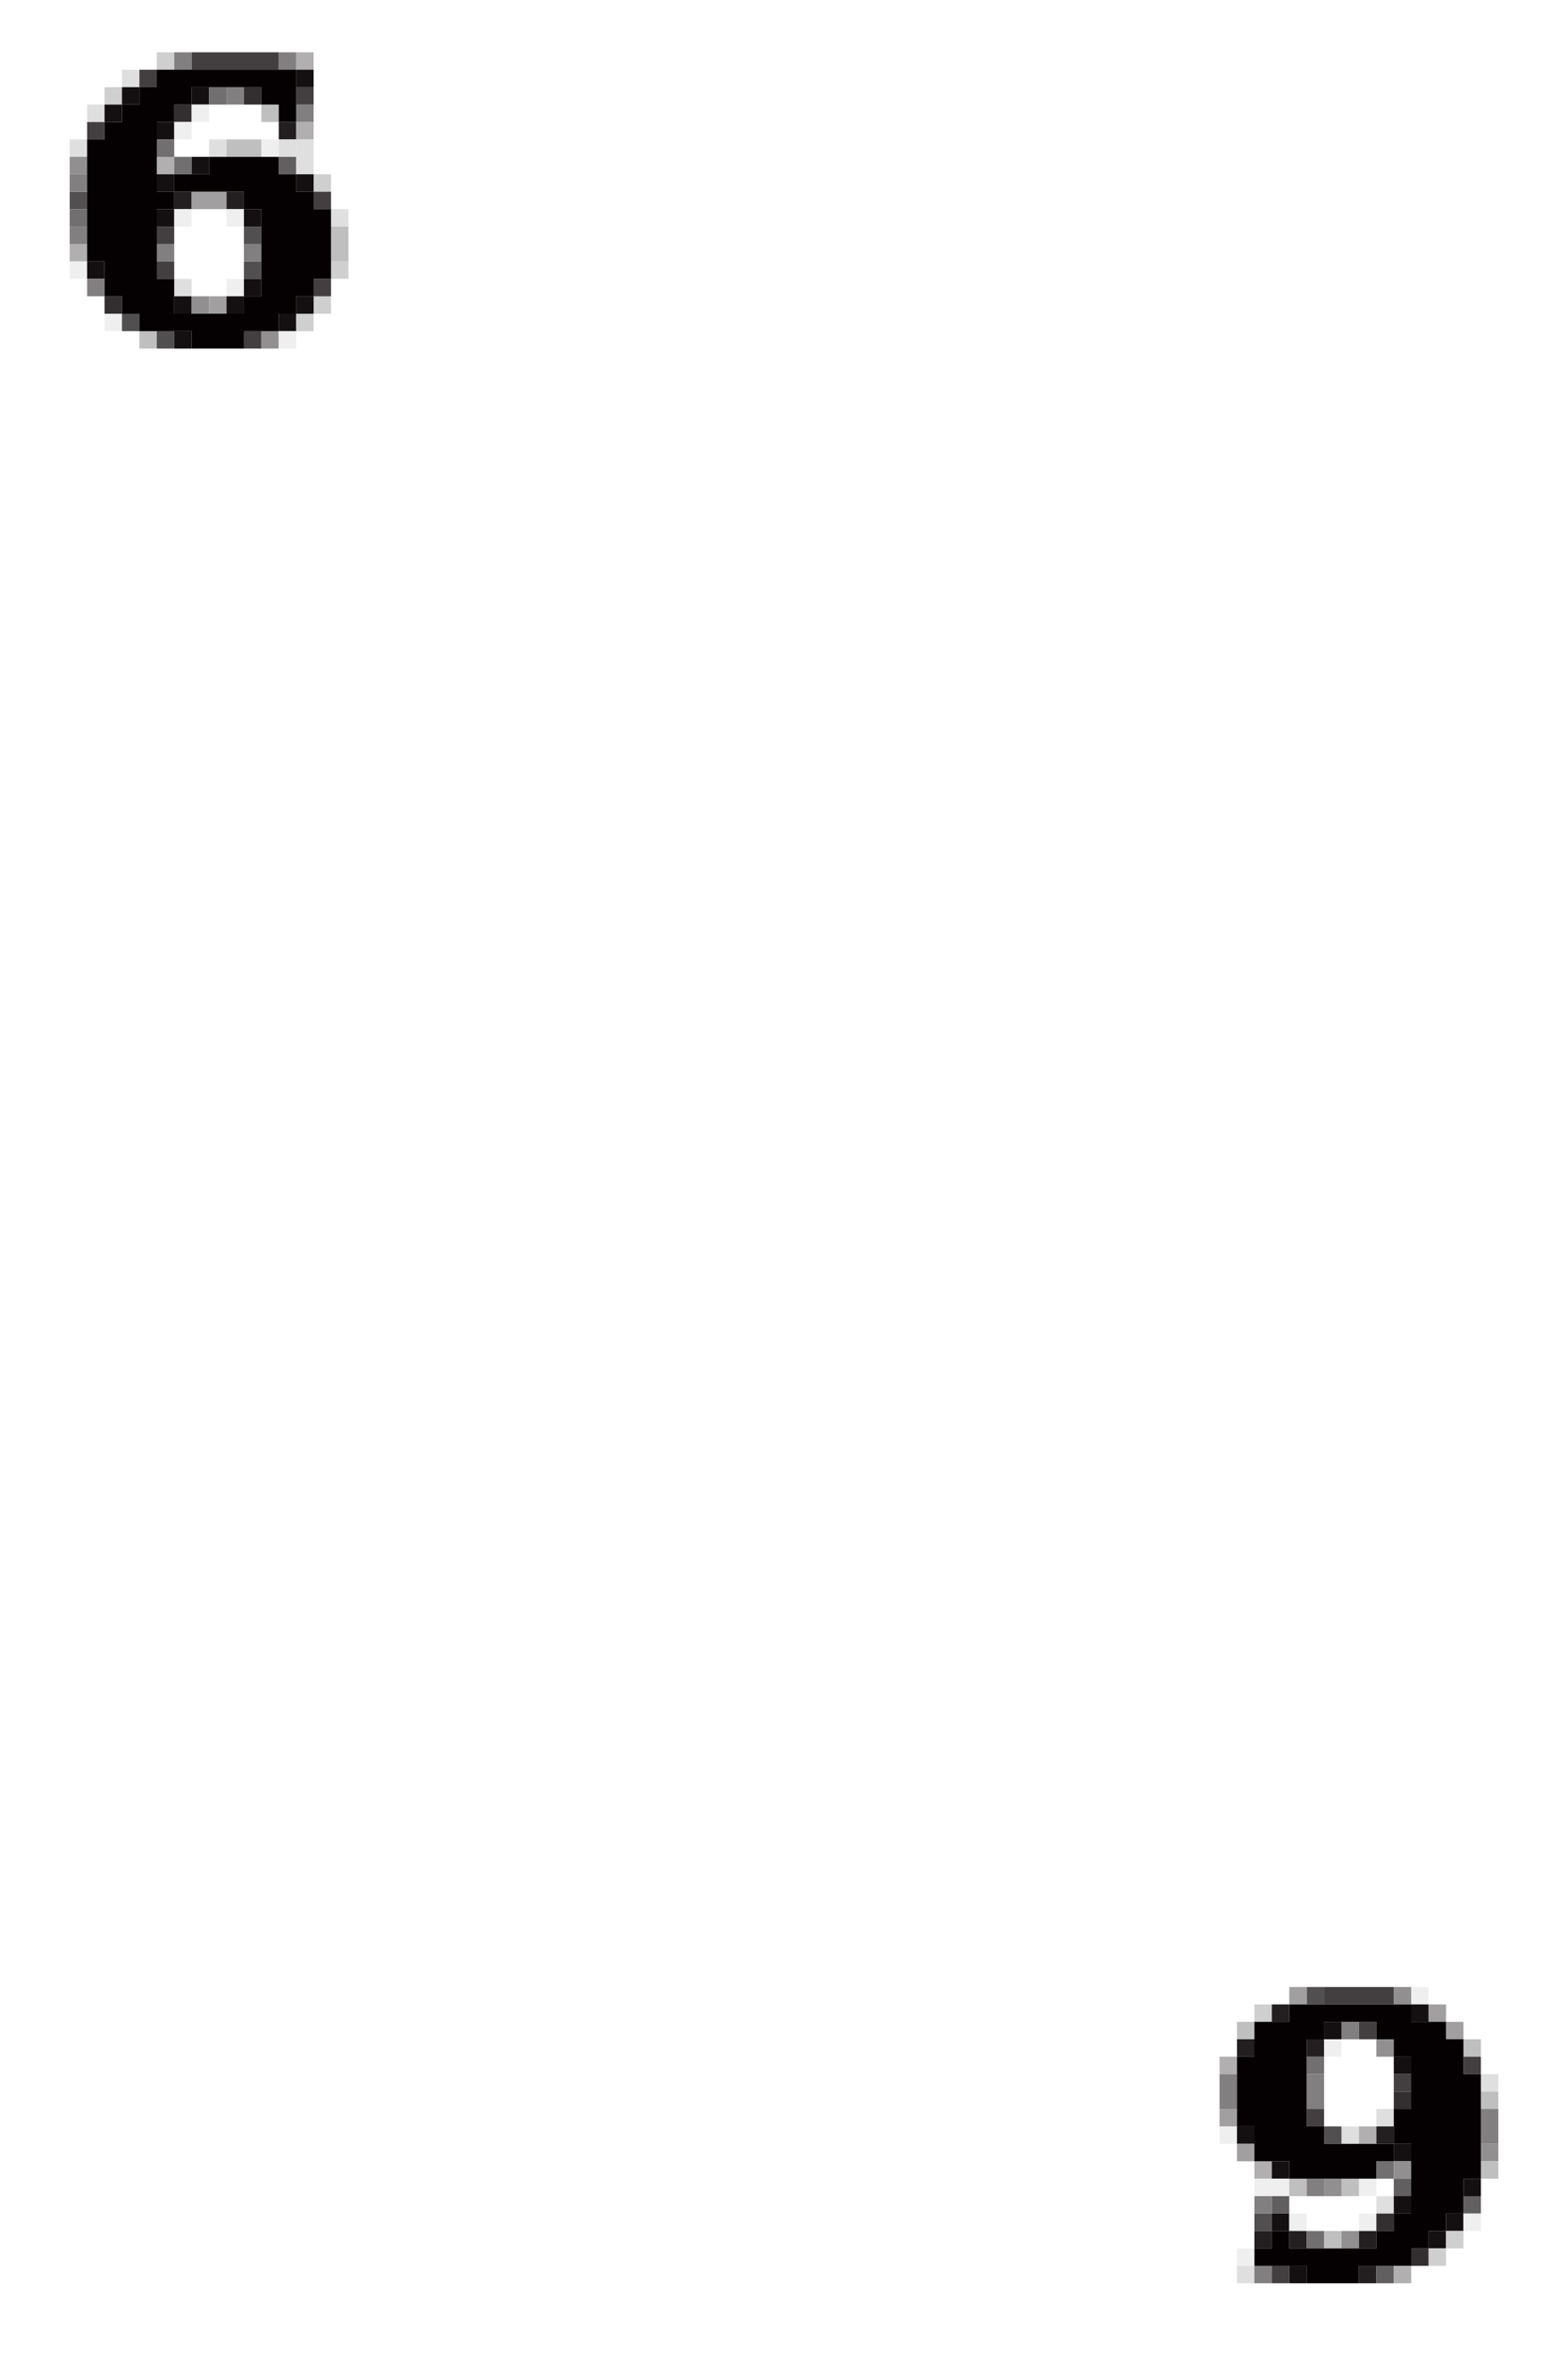 <?xml version="1.0" encoding="UTF-8" standalone="no"?>
<svg
   xmlns:dc="http://purl.org/dc/elements/1.1/"
   xmlns:cc="http://creativecommons.org/ns#"
   xmlns:rdf="http://www.w3.org/1999/02/22-rdf-syntax-ns#"
   xmlns:svg="http://www.w3.org/2000/svg"
   xmlns="http://www.w3.org/2000/svg"
   xmlns:sodipodi="http://sodipodi.sourceforge.net/DTD/sodipodi-0.dtd"
   xmlns:inkscape="http://www.inkscape.org/namespaces/inkscape"
   height="135px"
   version="1.1"
   width="90px"
   id="svg24208"
   sodipodi:docname="06-black.svg"
   inkscape:version="0.92.2 (5c3e80d, 2017-08-06)">
  <sodipodi:namedview
     pagecolor="#ffffff"
     bordercolor="#666666"
     borderopacity="1"
     objecttolerance="10"
     gridtolerance="10"
     guidetolerance="10"
     inkscape:pageopacity="0"
     inkscape:pageshadow="2"
     inkscape:window-width="1920"
     inkscape:window-height="1025"
     id="namedview24210"
     showgrid="false"
     inkscape:zoom="19.778038"
     inkscape:cx="61.356567"
     inkscape:cy="20.358847"
     inkscape:window-x="-8"
     inkscape:window-y="-8"
     inkscape:window-maximized="1"
     inkscape:current-layer="svg24208" />
  <defs
     id="defs2" />
  <g
     id="g4771">
    <rect
       id="rect520"
       y="3"
       x="9"
       width="1"
       height="1"
       style="fill:#d0cfcf" />
    <rect
       id="rect536"
       y="3"
       x="17"
       width="1"
       height="1"
       style="fill:#b1afaf" />
    <rect
       id="rect692"
       y="4"
       x="7"
       width="1"
       height="1"
       style="fill:#e0dfdf" />
    <rect
       id="rect712"
       y="4"
       x="17"
       width="1"
       height="1"
       style="fill:#140f10" />
    <rect
       id="rect868"
       y="5"
       x="6"
       width="1"
       height="1"
       style="fill:#d0cfcf" />
    <rect
       id="rect870"
       y="5"
       x="7"
       width="1"
       height="1"
       style="fill:#140f10" />
    <rect
       id="rect878"
       y="5"
       x="11"
       width="1"
       height="1"
       style="fill:#140f10" />
    <rect
       id="rect880"
       y="5"
       x="12"
       width="1"
       height="1"
       style="fill:#726f70" />
    <rect
       id="rect884"
       y="5"
       x="14"
       width="1"
       height="1"
       style="fill:#332f30" />
    <rect
       id="rect1046"
       y="6"
       x="5"
       width="1"
       height="1"
       style="fill:#e0dfdf" />
    <rect
       id="rect1048"
       y="6"
       x="6"
       width="1"
       height="1"
       style="fill:#140f10" />
    <rect
       id="rect1056"
       y="6"
       x="10"
       width="1"
       height="1"
       style="fill:#332f30" />
    <rect
       id="rect1058"
       y="6"
       x="11"
       width="1"
       height="1"
       style="fill:#efefef" />
    <rect
       id="rect1234"
       y="7"
       x="9"
       width="1"
       height="1"
       style="fill:#140f10" />
    <rect
       id="rect1236"
       y="7"
       x="10"
       width="1"
       height="1"
       style="fill:#efefef" />
    <rect
       id="rect1248"
       y="7"
       x="16"
       width="1"
       height="1"
       style="fill:#231f20" />
    <rect
       id="rect1250"
       y="7"
       x="17"
       width="1"
       height="1"
       style="fill:#b1afaf" />
    <rect
       id="rect1404"
       y="8"
       x="4"
       width="1"
       height="1"
       style="fill:#e0dfdf" />
    <rect
       id="rect1414"
       y="8"
       x="9"
       width="1"
       height="1"
       style="fill:#726f70" />
    <rect
       id="rect1420"
       y="8"
       x="12"
       width="1"
       height="1"
       style="fill:#e0dfdf" />
    <rect
       id="rect1426"
       y="8"
       x="15"
       width="1"
       height="1"
       style="fill:#efefef" />
    <rect
       id="rect1428"
       y="8"
       x="16"
       width="1"
       height="1"
       style="fill:#e0dfdf" />
    <rect
       id="rect1430"
       y="8"
       x="17"
       width="1"
       height="1"
       style="fill:#e0dfdf" />
    <rect
       id="rect1584"
       y="9"
       x="4"
       width="1"
       height="1"
       style="fill:#918f8f" />
    <rect
       id="rect1594"
       y="9"
       x="9"
       width="1"
       height="1"
       style="fill:#b1afaf" />
    <rect
       id="rect1596"
       y="9"
       x="10"
       width="1"
       height="1"
       style="fill:#726f70" />
    <rect
       id="rect1598"
       y="9"
       x="11"
       width="1"
       height="1"
       style="fill:#140f10" />
    <rect
       id="rect1608"
       y="9"
       x="16"
       width="1"
       height="1"
       style="fill:#625f60" />
    <rect
       id="rect1610"
       y="9"
       x="17"
       width="1"
       height="1"
       style="fill:#e0dfdf" />
    <rect
       id="rect1774"
       y="10"
       x="9"
       width="1"
       height="1"
       style="fill:#140f10" />
    <rect
       id="rect1790"
       y="10"
       x="17"
       width="1"
       height="1"
       style="fill:#140f10" />
    <rect
       id="rect1792"
       y="10"
       x="18"
       width="1"
       height="1"
       style="fill:#d0cfcf" />
    <rect
       id="rect1944"
       y="11"
       x="4"
       width="1"
       height="1"
       style="fill:#524f50" />
    <rect
       id="rect1956"
       y="11"
       x="10"
       width="1"
       height="1"
       style="fill:#231f20" />
    <rect
       id="rect1962"
       y="11"
       x="13"
       width="1"
       height="1"
       style="fill:#231f20" />
    <rect
       id="rect2124"
       y="12"
       x="4"
       width="1"
       height="1"
       style="fill:#726f70" />
    <rect
       id="rect2134"
       y="12"
       x="9"
       width="1"
       height="1"
       style="fill:#140f10" />
    <rect
       id="rect2136"
       y="12"
       x="10"
       width="1"
       height="1"
       style="fill:#efefef" />
    <rect
       id="rect2142"
       y="12"
       x="13"
       width="1"
       height="1"
       style="fill:#efefef" />
    <rect
       id="rect2144"
       y="12"
       x="14"
       width="1"
       height="1"
       style="fill:#140f10" />
    <rect
       id="rect2154"
       y="12"
       x="19"
       width="1"
       height="1"
       style="fill:#e0dfdf" />
    <rect
       id="rect2324"
       y="13"
       x="14"
       width="1"
       height="1"
       style="fill:#524f50" />
    <rect
       id="rect2484"
       y="14"
       x="4"
       width="1"
       height="1"
       style="fill:#b1afaf" />
    <rect
       id="rect2664"
       y="15"
       x="4"
       width="1"
       height="1"
       style="fill:#efefef" />
    <rect
       id="rect2666"
       y="15"
       x="5"
       width="1"
       height="1"
       style="fill:#140f10" />
    <rect
       id="rect2684"
       y="15"
       x="14"
       width="1"
       height="1"
       style="fill:#524f50" />
    <rect
       id="rect2694"
       y="15"
       x="19"
       width="1"
       height="1"
       style="fill:#d0cfcf" />
    <rect
       id="rect2856"
       y="16"
       x="10"
       width="1"
       height="1"
       style="fill:#e0dfdf" />
    <rect
       id="rect2862"
       y="16"
       x="13"
       width="1"
       height="1"
       style="fill:#efefef" />
    <rect
       id="rect2864"
       y="16"
       x="14"
       width="1"
       height="1"
       style="fill:#140f10" />
    <rect
       id="rect3028"
       y="17"
       x="6"
       width="1"
       height="1"
       style="fill:#332f30" />
    <rect
       id="rect3036"
       y="17"
       x="10"
       width="1"
       height="1"
       style="fill:#140f10" />
    <rect
       id="rect3038"
       y="17"
       x="11"
       width="1"
       height="1"
       style="fill:#918f8f" />
    <rect
       id="rect3042"
       y="17"
       x="13"
       width="1"
       height="1"
       style="fill:#140f10" />
    <rect
       id="rect3050"
       y="17"
       x="17"
       width="1"
       height="1"
       style="fill:#140f10" />
    <rect
       id="rect3052"
       y="17"
       x="18"
       width="1"
       height="1"
       style="fill:#d0cfcf" />
    <rect
       id="rect3208"
       y="18"
       x="6"
       width="1"
       height="1"
       style="fill:#efefef" />
    <rect
       id="rect3210"
       y="18"
       x="7"
       width="1"
       height="1"
       style="fill:#524f50" />
    <rect
       id="rect3228"
       y="18"
       x="16"
       width="1"
       height="1"
       style="fill:#140f10" />
    <rect
       id="rect3230"
       y="18"
       x="17"
       width="1"
       height="1"
       style="fill:#d0cfcf" />
    <rect
       id="rect3394"
       y="19"
       x="9"
       width="1"
       height="1"
       style="fill:#524f50" />
    <rect
       id="rect3396"
       y="19"
       x="10"
       width="1"
       height="1"
       style="fill:#140f10" />
    <rect
       id="rect3406"
       y="19"
       x="15"
       width="1"
       height="1"
       style="fill:#918f8f" />
    <rect
       id="rect3408"
       y="19"
       x="16"
       width="1"
       height="1"
       style="fill:#efefef" />
    <rect
       id="rect20626"
       y="114"
       x="75"
       width="1"
       height="1"
       style="fill:#524f50" />
    <rect
       id="rect20636"
       y="114"
       x="80"
       width="1"
       height="1"
       style="fill:#918f8f" />
    <rect
       id="rect20638"
       y="114"
       x="81"
       width="1"
       height="1"
       style="fill:#efefef" />
    <rect
       id="rect20800"
       y="115"
       x="72"
       width="1"
       height="1"
       style="fill:#d0cfcf" />
    <rect
       id="rect20802"
       y="115"
       x="73"
       width="1"
       height="1"
       style="fill:#231f20" />
    <rect
       id="rect20818"
       y="115"
       x="81"
       width="1"
       height="1"
       style="fill:#140f10" />
    <rect
       id="rect20988"
       y="116"
       x="76"
       width="1"
       height="1"
       style="fill:#140f10" />
    <rect
       id="rect21158"
       y="117"
       x="71"
       width="1"
       height="1"
       style="fill:#231f20" />
    <rect
       id="rect21166"
       y="117"
       x="75"
       width="1"
       height="1"
       style="fill:#231f20" />
    <rect
       id="rect21168"
       y="117"
       x="76"
       width="1"
       height="1"
       style="fill:#efefef" />
    <rect
       id="rect21174"
       y="117"
       x="79"
       width="1"
       height="1"
       style="fill:#918f8f" />
    <rect
       id="rect21336"
       y="118"
       x="70"
       width="1"
       height="1"
       style="fill:#b1afaf" />
    <rect
       id="rect21346"
       y="118"
       x="75"
       width="1"
       height="1"
       style="fill:#726f70" />
    <rect
       id="rect21356"
       y="118"
       x="80"
       width="1"
       height="1"
       style="fill:#140f10" />
    <rect
       id="rect21546"
       y="119"
       x="85"
       width="1"
       height="1"
       style="fill:#e0dfdf" />
    <rect
       id="rect21716"
       y="120"
       x="80"
       width="1"
       height="1"
       style="fill:#332f30" />
    <rect
       id="rect21894"
       y="121"
       x="79"
       width="1"
       height="1"
       style="fill:#e0dfdf" />
    <rect
       id="rect22056"
       y="122"
       x="70"
       width="1"
       height="1"
       style="fill:#efefef" />
    <rect
       id="rect22058"
       y="122"
       x="71"
       width="1"
       height="1"
       style="fill:#140f10" />
    <rect
       id="rect22068"
       y="122"
       x="76"
       width="1"
       height="1"
       style="fill:#524f50" />
    <rect
       id="rect22070"
       y="122"
       x="77"
       width="1"
       height="1"
       style="fill:#e0dfdf" />
    <rect
       id="rect22072"
       y="122"
       x="78"
       width="1"
       height="1"
       style="fill:#b1afaf" />
    <rect
       id="rect22074"
       y="122"
       x="79"
       width="1"
       height="1"
       style="fill:#231f20" />
    <path
       style="fill:#a19f9f"
       d="m 11,11 c 0,0.333 0,0.667 0,1 0.667,0 1.333,0 2,0 0,-0.333 0,-0.667 0,-1 -0.667,0 -1.333,0 -2,0 z"
       id="path5057" />
    <path
       style="fill:#a19f9f"
       d="m 12,17 c 0,0.333 0,0.667 0,1 0.333,0 0.667,0 1,0 0,-0.333 0,-0.667 0,-1 -0.333,0 -0.667,0 -1,0 z"
       id="path5055" />
    <path
       style="fill:#a19f9f"
       d="m 74,114 c 0,0.333 0,0.667 0,1 0.333,0 0.667,0 1,0 0,-0.333 0,-0.667 0,-1 -0.333,0 -0.667,0 -1,0 z"
       id="path5053" />
    <path
       style="fill:#a19f9f"
       d="m 82,115 c 0,0.333 0,0.667 0,1 0.333,0 0.667,0 1,0 0,-0.333 0,-0.667 0,-1 -0.333,0 -0.667,0 -1,0 z"
       id="path5051" />
    <path
       style="fill:#a19f9f"
       d="m 83,116 c 0,0.333 0,0.667 0,1 0.333,0 0.667,0 1,0 0,-0.333 0,-0.667 0,-1 -0.333,0 -0.667,0 -1,0 z"
       id="path5049" />
    <path
       style="fill:#a19f9f"
       d="m 70,121 c 0,0.333 0,0.667 0,1 0.333,0 0.667,0 1,0 0,-0.333 0,-0.667 0,-1 -0.333,0 -0.667,0 -1,0 z"
       id="path5047" />
    <path
       style="fill:#a19f9f"
       d="m 71,123 c 0,0.333 0,0.667 0,1 0.333,0 0.667,0 1,0 0,-0.333 0,-0.667 0,-1 -0.333,0 -0.667,0 -1,0 z"
       id="rect22238" />
    <rect
       id="rect22256"
       y="123"
       x="80"
       width="1"
       height="1"
       style="fill:#140f10" />
    <rect
       id="rect22266"
       y="123"
       x="85"
       width="1"
       height="1"
       style="fill:#918f8f" />
    <rect
       id="rect22420"
       y="124"
       x="72"
       width="1"
       height="1"
       style="fill:#b1afaf" />
    <rect
       id="rect22422"
       y="124"
       x="73"
       width="1"
       height="1"
       style="fill:#140f10" />
    <rect
       id="rect22434"
       y="124"
       x="79"
       width="1"
       height="1"
       style="fill:#726f70" />
    <rect
       id="rect22436"
       y="124"
       x="80"
       width="1"
       height="1"
       style="fill:#918f8f" />
    <rect
       id="rect22600"
       y="125"
       x="72"
       width="1"
       height="1"
       style="fill:#efefef" />
    <rect
       id="rect22602"
       y="125"
       x="73"
       width="1"
       height="1"
       style="fill:#efefef" />
    <rect
       id="rect22608"
       y="125"
       x="76"
       width="1"
       height="1"
       style="fill:#918f8f" />
    <rect
       id="rect22612"
       y="125"
       x="78"
       width="1"
       height="1"
       style="fill:#efefef" />
    <rect
       id="rect22616"
       y="125"
       x="80"
       width="1"
       height="1"
       style="fill:#625f60" />
    <rect
       id="rect22624"
       y="125"
       x="84"
       width="1"
       height="1"
       style="fill:#140f10" />
    <rect
       id="rect22782"
       y="126"
       x="73"
       width="1"
       height="1"
       style="fill:#625f60" />
    <rect
       id="rect22794"
       y="126"
       x="79"
       width="1"
       height="1"
       style="fill:#e0dfdf" />
    <rect
       id="rect22796"
       y="126"
       x="80"
       width="1"
       height="1"
       style="fill:#140f10" />
    <rect
       id="rect22804"
       y="126"
       x="84"
       width="1"
       height="1"
       style="fill:#625f60" />
    <rect
       id="rect22960"
       y="127"
       x="72"
       width="1"
       height="1"
       style="fill:#524f50" />
    <rect
       id="rect22962"
       y="127"
       x="73"
       width="1"
       height="1"
       style="fill:#140f10" />
    <rect
       id="rect22964"
       y="127"
       x="74"
       width="1"
       height="1"
       style="fill:#efefef" />
    <rect
       id="rect22972"
       y="127"
       x="78"
       width="1"
       height="1"
       style="fill:#efefef" />
    <rect
       id="rect22974"
       y="127"
       x="79"
       width="1"
       height="1"
       style="fill:#332f30" />
    <rect
       id="rect22982"
       y="127"
       x="83"
       width="1"
       height="1"
       style="fill:#140f10" />
    <rect
       id="rect22984"
       y="127"
       x="84"
       width="1"
       height="1"
       style="fill:#efefef" />
    <rect
       id="rect23140"
       y="128"
       x="72"
       width="1"
       height="1"
       style="fill:#231f20" />
    <rect
       id="rect23144"
       y="128"
       x="74"
       width="1"
       height="1"
       style="fill:#231f20" />
    <rect
       id="rect23146"
       y="128"
       x="75"
       width="1"
       height="1"
       style="fill:#726f70" />
    <path
       style="fill:#c0bfbf"
       d="m 15,6 c 0,0.333 0,0.667 0,1 0.333,0 0.667,0 1,0 0,-0.333 0,-0.667 0,-1 -0.333,0 -0.667,0 -1,0 z"
       id="path5032" />
    <path
       style="fill:#c0bfbf"
       d="m 13,8 c 0,0.333 0,0.667 0,1 0.667,0 1.333,0 2,0 0,-0.333 0,-0.667 0,-1 -0.667,0 -1.333,0 -2,0 z"
       id="path5030" />
    <path
       style="fill:#c0bfbf"
       d="m 19,13 c 0,0.667 0,1.333 0,2 0.333,0 0.667,0 1,0 0,-0.667 0,-1.333 0,-2 -0.333,0 -0.667,0 -1,0 z"
       id="path5028" />
    <path
       style="fill:#c0bfbf"
       d="m 8,19 c 0,0.333 0,0.667 0,1 0.333,0 0.667,0 1,0 0,-0.333 0,-0.667 0,-1 -0.333,0 -0.667,0 -1,0 z"
       id="path5026" />
    <path
       style="fill:#c0bfbf"
       d="m 71,116 c 0,0.333 0,0.667 0,1 0.333,0 0.667,0 1,0 0,-0.333 0,-0.667 0,-1 -0.333,0 -0.667,0 -1,0 z"
       id="path5024" />
    <path
       style="fill:#c0bfbf"
       d="m 84,117 c 0,0.333 0,0.667 0,1 0.333,0 0.667,0 1,0 0,-0.333 0,-0.667 0,-1 -0.333,0 -0.667,0 -1,0 z"
       id="path5022" />
    <path
       style="fill:#c0bfbf"
       d="m 85,120 c 0,0.333 0,0.667 0,1 0.333,0 0.667,0 1,0 0,-0.333 0,-0.667 0,-1 -0.333,0 -0.667,0 -1,0 z"
       id="path5020" />
    <path
       style="fill:#c0bfbf"
       d="m 85,124 c 0,0.333 0,0.667 0,1 0.333,0 0.667,0 1,0 0,-0.333 0,-0.667 0,-1 -0.333,0 -0.667,0 -1,0 z"
       id="path5018" />
    <path
       style="fill:#c0bfbf"
       d="m 74,125 c 0,0.333 0,0.667 0,1 0.333,0 0.667,0 1,0 0,-0.333 0,-0.667 0,-1 -0.333,0 -0.667,0 -1,0 z"
       id="path5016" />
    <path
       style="fill:#c0bfbf"
       d="m 77,125 c 0,0.333 0,0.667 0,1 0.333,0 0.667,0 1,0 0,-0.333 0,-0.667 0,-1 -0.333,0 -0.667,0 -1,0 z"
       id="path5014" />
    <path
       style="fill:#c0bfbf"
       d="m 76,128 c 0,0.333 0,0.667 0,1 0.333,0 0.667,0 1,0 0,-0.333 0,-0.667 0,-1 -0.333,0 -0.667,0 -1,0 z"
       id="rect23148" />
    <rect
       id="rect23150"
       y="128"
       x="77"
       width="1"
       height="1"
       style="fill:#918f8f" />
    <rect
       id="rect23152"
       y="128"
       x="78"
       width="1"
       height="1"
       style="fill:#231f20" />
    <rect
       id="rect23160"
       y="128"
       x="82"
       width="1"
       height="1"
       style="fill:#140f10" />
    <rect
       id="rect23162"
       y="128"
       x="83"
       width="1"
       height="1"
       style="fill:#d0cfcf" />
    <rect
       id="rect23318"
       y="129"
       x="71"
       width="1"
       height="1"
       style="fill:#efefef" />
    <rect
       id="rect23338"
       y="129"
       x="81"
       width="1"
       height="1"
       style="fill:#332f30" />
    <rect
       id="rect23340"
       y="129"
       x="82"
       width="1"
       height="1"
       style="fill:#d0cfcf" />
    <rect
       id="rect23496"
       y="130"
       x="71"
       width="1"
       height="1"
       style="fill:#e0dfdf" />
    <path
       style="fill:#827f80"
       d="m 10,3 c 0,0.333 0,0.667 0,1 0.333,0 0.667,0 1,0 0,-0.333 0,-0.667 0,-1 -0.333,0 -0.667,0 -1,0 z"
       id="path5166" />
    <path
       style="fill:#827f80"
       d="m 16,3 c 0,0.333 0,0.667 0,1 0.333,0 0.667,0 1,0 0,-0.333 0,-0.667 0,-1 -0.333,0 -0.667,0 -1,0 z"
       id="path5164" />
    <path
       style="fill:#827f80"
       d="m 13,5 c 0,0.333 0,0.667 0,1 0.333,0 0.667,0 1,0 0,-0.333 0,-0.667 0,-1 -0.333,0 -0.667,0 -1,0 z"
       id="path5162" />
    <path
       style="fill:#827f80"
       d="m 17,6 c 0,0.333 0,0.667 0,1 0.333,0 0.667,0 1,0 0,-0.333 0,-0.667 0,-1 -0.333,0 -0.667,0 -1,0 z"
       id="path5160" />
    <path
       style="fill:#827f80"
       d="m 4,10 c 0,0.333 0,0.667 0,1 0.333,0 0.667,0 1,0 0,-0.333 0,-0.667 0,-1 -0.333,0 -0.667,0 -1,0 z"
       id="path5158" />
    <path
       style="fill:#827f80"
       d="m 4,13 c 0,0.333 0,0.667 0,1 0.333,0 0.667,0 1,0 0,-0.333 0,-0.667 0,-1 -0.333,0 -0.667,0 -1,0 z"
       id="path5156" />
    <path
       style="fill:#827f80"
       d="m 9,14 c 0,0.333 0,0.667 0,1 0.333,0 0.667,0 1,0 0,-0.333 0,-0.667 0,-1 -0.333,0 -0.667,0 -1,0 z"
       id="path5154" />
    <path
       style="fill:#827f80"
       d="m 14,14 c 0,0.333 0,0.667 0,1 0.333,0 0.667,0 1,0 0,-0.333 0,-0.667 0,-1 -0.333,0 -0.667,0 -1,0 z"
       id="path5152" />
    <path
       style="fill:#827f80"
       d="m 5,16 c 0,0.333 0,0.667 0,1 0.333,0 0.667,0 1,0 0,-0.333 0,-0.667 0,-1 -0.333,0 -0.667,0 -1,0 z"
       id="path5150" />
    <path
       style="fill:#827f80"
       d="m 77,116 c 0,0.333 0,0.667 0,1 0.333,0 0.667,0 1,0 0,-0.333 0,-0.667 0,-1 -0.333,0 -0.667,0 -1,0 z"
       id="path5148" />
    <path
       style="fill:#827f80"
       d="m 70,119 c 0,0.667 0,1.333 0,2 0.333,0 0.667,0 1,0 0,-0.667 0,-1.333 0,-2 -0.333,0 -0.667,0 -1,0 z"
       id="path5146" />
    <path
       style="fill:#827f80"
       d="m 75,119 c 0,0.667 0,1.333 0,2 0.333,0 0.667,0 1,0 0,-0.667 0,-1.333 0,-2 -0.333,0 -0.667,0 -1,0 z"
       id="path5144" />
    <path
       style="fill:#827f80"
       d="m 85,121 c 0,0.667 0,1.333 0,2 0.333,0 0.667,0 1,0 0,-0.667 0,-1.333 0,-2 -0.333,0 -0.667,0 -1,0 z"
       id="path5142" />
    <path
       style="fill:#827f80"
       d="m 75,125 c 0,0.333 0,0.667 0,1 0.333,0 0.667,0 1,0 0,-0.333 0,-0.667 0,-1 -0.333,0 -0.667,0 -1,0 z"
       id="path5140" />
    <path
       style="fill:#827f80"
       d="m 72,126 c 0,0.333 0,0.667 0,1 0.333,0 0.667,0 1,0 0,-0.333 0,-0.667 0,-1 -0.333,0 -0.667,0 -1,0 z"
       id="path5138" />
    <path
       style="fill:#827f80"
       d="m 72,130 c 0,0.333 0,0.667 0,1 0.333,0 0.667,0 1,0 0,-0.333 0,-0.667 0,-1 -0.333,0 -0.667,0 -1,0 z"
       id="rect23498" />
    <path
       style="fill:#433f40"
       d="m 11,3 c 0,0.333 0,0.667 0,1 1.667,0 3.333,0 5,0 0,-0.333 0,-0.667 0,-1 -1.667,0 -3.333,0 -5,0 z"
       id="path5112" />
    <path
       style="fill:#433f40"
       d="M 8,4 C 8,4.333 8,4.667 8,5 8.333,5 8.667,5 9,5 9,4.667 9,4.333 9,4 8.667,4 8.333,4 8,4 Z"
       id="path5110" />
    <path
       style="fill:#433f40"
       d="m 17,5 c 0,0.333 0,0.667 0,1 0.333,0 0.667,0 1,0 0,-0.333 0,-0.667 0,-1 -0.333,0 -0.667,0 -1,0 z"
       id="path5108" />
    <path
       style="fill:#433f40"
       d="M 5,7 C 5,7.333 5,7.667 5,8 5.333,8 5.667,8 6,8 6,7.667 6,7.333 6,7 5.667,7 5.333,7 5,7 Z"
       id="path5106" />
    <path
       style="fill:#433f40"
       d="m 18,11 c 0,0.333 0,0.667 0,1 0.333,0 0.667,0 1,0 0,-0.333 0,-0.667 0,-1 -0.333,0 -0.667,0 -1,0 z"
       id="path5104" />
    <path
       style="fill:#433f40"
       d="m 9,13 c 0,0.333 0,0.667 0,1 0.333,0 0.667,0 1,0 0,-0.333 0,-0.667 0,-1 -0.333,0 -0.667,0 -1,0 z"
       id="path5102" />
    <path
       style="fill:#433f40"
       d="m 9,15 c 0,0.333 0,0.667 0,1 0.333,0 0.667,0 1,0 0,-0.333 0,-0.667 0,-1 -0.333,0 -0.667,0 -1,0 z"
       id="path5100" />
    <path
       style="fill:#433f40"
       d="m 18,16 c 0,0.333 0,0.667 0,1 0.333,0 0.667,0 1,0 0,-0.333 0,-0.667 0,-1 -0.333,0 -0.667,0 -1,0 z"
       id="path5098" />
    <path
       style="fill:#433f40"
       d="m 14,19 c 0,0.333 0,0.667 0,1 0.333,0 0.667,0 1,0 0,-0.333 0,-0.667 0,-1 -0.333,0 -0.667,0 -1,0 z"
       id="path5096" />
    <path
       style="fill:#433f40"
       d="m 76,114 c 0,0.333 0,0.667 0,1 1.333,0 2.667,0 4,0 0,-0.333 0,-0.667 0,-1 -1.333,0 -2.667,0 -4,0 z"
       id="path5094" />
    <path
       style="fill:#433f40"
       d="m 78,116 c 0,0.333 0,0.667 0,1 0.333,0 0.667,0 1,0 0,-0.333 0,-0.667 0,-1 -0.333,0 -0.667,0 -1,0 z"
       id="path5092" />
    <path
       style="fill:#433f40"
       d="m 84,118 c 0,0.333 0,0.667 0,1 0.333,0 0.667,0 1,0 0,-0.333 0,-0.667 0,-1 -0.333,0 -0.667,0 -1,0 z"
       id="path5090" />
    <path
       style="fill:#433f40"
       d="m 80,119 c 0,0.333 0,0.667 0,1 0.333,0 0.667,0 1,0 0,-0.333 0,-0.667 0,-1 -0.333,0 -0.667,0 -1,0 z"
       id="path5088" />
    <path
       style="fill:#433f40"
       d="m 75,121 c 0,0.333 0,0.667 0,1 0.333,0 0.667,0 1,0 0,-0.333 0,-0.667 0,-1 -0.333,0 -0.667,0 -1,0 z"
       id="path5086" />
    <path
       style="fill:#433f40"
       d="m 73,130 c 0,0.333 0,0.667 0,1 0.333,0 0.667,0 1,0 0,-0.333 0,-0.667 0,-1 -0.333,0 -0.667,0 -1,0 z"
       id="rect23500" />
    <rect
       id="rect23502"
       y="130"
       x="74"
       width="1"
       height="1"
       style="fill:#140f10" />
    <path
       style="fill:#050001"
       d="M 9,4 C 9,4.333 9,4.667 9,5 8.667,5 8.333,5 8,5 8,5.333 8,5.667 8,6 7.667,6 7.333,6 7,6 7,6.333 7,6.667 7,7 6.667,7 6.333,7 6,7 6,7.333 6,7.667 6,8 5.667,8 5.333,8 5,8 c 0,2.333 0,4.667 0,7 0.333,0 0.667,0 1,0 0,0.667 0,1.333 0,2 0.333,0 0.667,0 1,0 0,0.333 0,0.667 0,1 0.333,0 0.667,0 1,0 0,0.333 0,0.667 0,1 1,0 2,0 3,0 0,0.333 0,0.667 0,1 1,0 2,0 3,0 0,-0.333 0,-0.667 0,-1 0.667,0 1.333,0 2,0 0,-0.333 0,-0.667 0,-1 0.333,0 0.667,0 1,0 0,-0.333 0,-0.667 0,-1 0.333,0 0.667,0 1,0 0,-0.333 0,-0.667 0,-1 0.333,0 0.667,0 1,0 0,-1.333 0,-2.667 0,-4 -0.333,0 -0.667,0 -1,0 0,-0.333 0,-0.667 0,-1 -0.333,0 -0.667,0 -1,0 0,-0.333 0,-0.667 0,-1 -0.333,0 -0.667,0 -1,0 0,-0.333 0,-0.667 0,-1 -1.333,0 -2.667,0 -4,0 0,0.333 0,0.667 0,1 -0.667,0 -1.333,0 -2,0 0,0.333 0,0.667 0,1 1.333,0 2.667,0 4,0 0,0.333 0,0.667 0,1 0.333,0 0.667,0 1,0 0,1.667 0,3.333 0,5 -0.333,0 -0.667,0 -1,0 0,0.333 0,0.667 0,1 -1.333,0 -2.667,0 -4,0 0,-0.667 0,-1.333 0,-2 -0.333,0 -0.667,0 -1,0 0,-1.333 0,-2.667 0,-4 0.333,0 0.667,0 1,0 0,-0.333 0,-0.667 0,-1 -0.333,0 -0.667,0 -1,0 0,-1.333 0,-2.667 0,-4 0.333,0 0.667,0 1,0 0,-0.333 0,-0.667 0,-1 0.333,0 0.667,0 1,0 0,-0.333 0,-0.667 0,-1 1.333,0 2.667,0 4,0 0,0.333 0,0.667 0,1 0.333,0 0.667,0 1,0 0,0.333 0,0.667 0,1 0.333,0 0.667,0 1,0 0,-1 0,-2 0,-3 -2.667,0 -5.333,0 -8,0 z"
       id="path4994" />
    <path
       style="fill:#050001"
       d="m 74,115 c 0,0.333 0,0.667 0,1 -0.667,0 -1.333,0 -2,0 0,0.667 0,1.333 0,2 -0.333,0 -0.667,0 -1,0 0,1.333 0,2.667 0,4 0.333,0 0.667,0 1,0 0,0.667 0,1.333 0,2 0.667,0 1.333,0 2,0 0,0.333 0,0.667 0,1 1.667,0 3.333,0 5,0 0,-0.333 0,-0.667 0,-1 0.333,0 0.667,0 1,0 0,-0.333 0,-0.667 0,-1 -1.333,0 -2.667,0 -4,0 0,-0.333 0,-0.667 0,-1 -0.333,0 -0.667,0 -1,0 0,-1.667 0,-3.333 0,-5 0.333,0 0.667,0 1,0 0,-0.333 0,-0.667 0,-1 1,0 2,0 3,0 0,0.333 0,0.667 0,1 0.333,0 0.667,0 1,0 0,0.333 0,0.667 0,1 0.333,0 0.667,0 1,0 0,1 0,2 0,3 -0.333,0 -0.667,0 -1,0 0,0.667 0,1.333 0,2 0.333,0 0.667,0 1,0 0,1.333 0,2.667 0,4 -0.333,0 -0.667,0 -1,0 0,0.333 0,0.667 0,1 -0.333,0 -0.667,0 -1,0 0,0.333 0,0.667 0,1 -1.667,0 -3.333,0 -5,0 0,-0.333 0,-0.667 0,-1 -0.333,0 -0.667,0 -1,0 0,0.333 0,0.667 0,1 -0.333,0 -0.667,0 -1,0 0,0.333 0,0.667 0,1 1,0 2,0 3,0 0,0.333 0,0.667 0,1 1,0 2,0 3,0 0,-0.333 0,-0.667 0,-1 1,0 2,0 3,0 0,-0.333 0,-0.667 0,-1 0.333,0 0.667,0 1,0 0,-0.333 0,-0.667 0,-1 0.333,0 0.667,0 1,0 0,-0.333 0,-0.667 0,-1 0.333,0 0.667,0 1,0 0,-0.667 0,-1.333 0,-2 0.333,0 0.667,0 1,0 0,-2 0,-4 0,-6 -0.333,0 -0.667,0 -1,0 0,-0.667 0,-1.333 0,-2 -0.333,0 -0.667,0 -1,0 0,-0.333 0,-0.667 0,-1 -0.667,0 -1.333,0 -2,0 0,-0.333 0,-0.667 0,-1 -2.333,0 -4.667,0 -7,0 z"
       id="rect23508" />
    <rect
       id="rect23510"
       y="130"
       x="78"
       width="1"
       height="1"
       style="fill:#231f20" />
    <rect
       id="rect23512"
       y="130"
       x="79"
       width="1"
       height="1"
       style="fill:#625f60" />
    <rect
       id="rect23514"
       y="130"
       x="80"
       width="1"
       height="1"
       style="fill:#b1afaf" />
  </g>
</svg>
